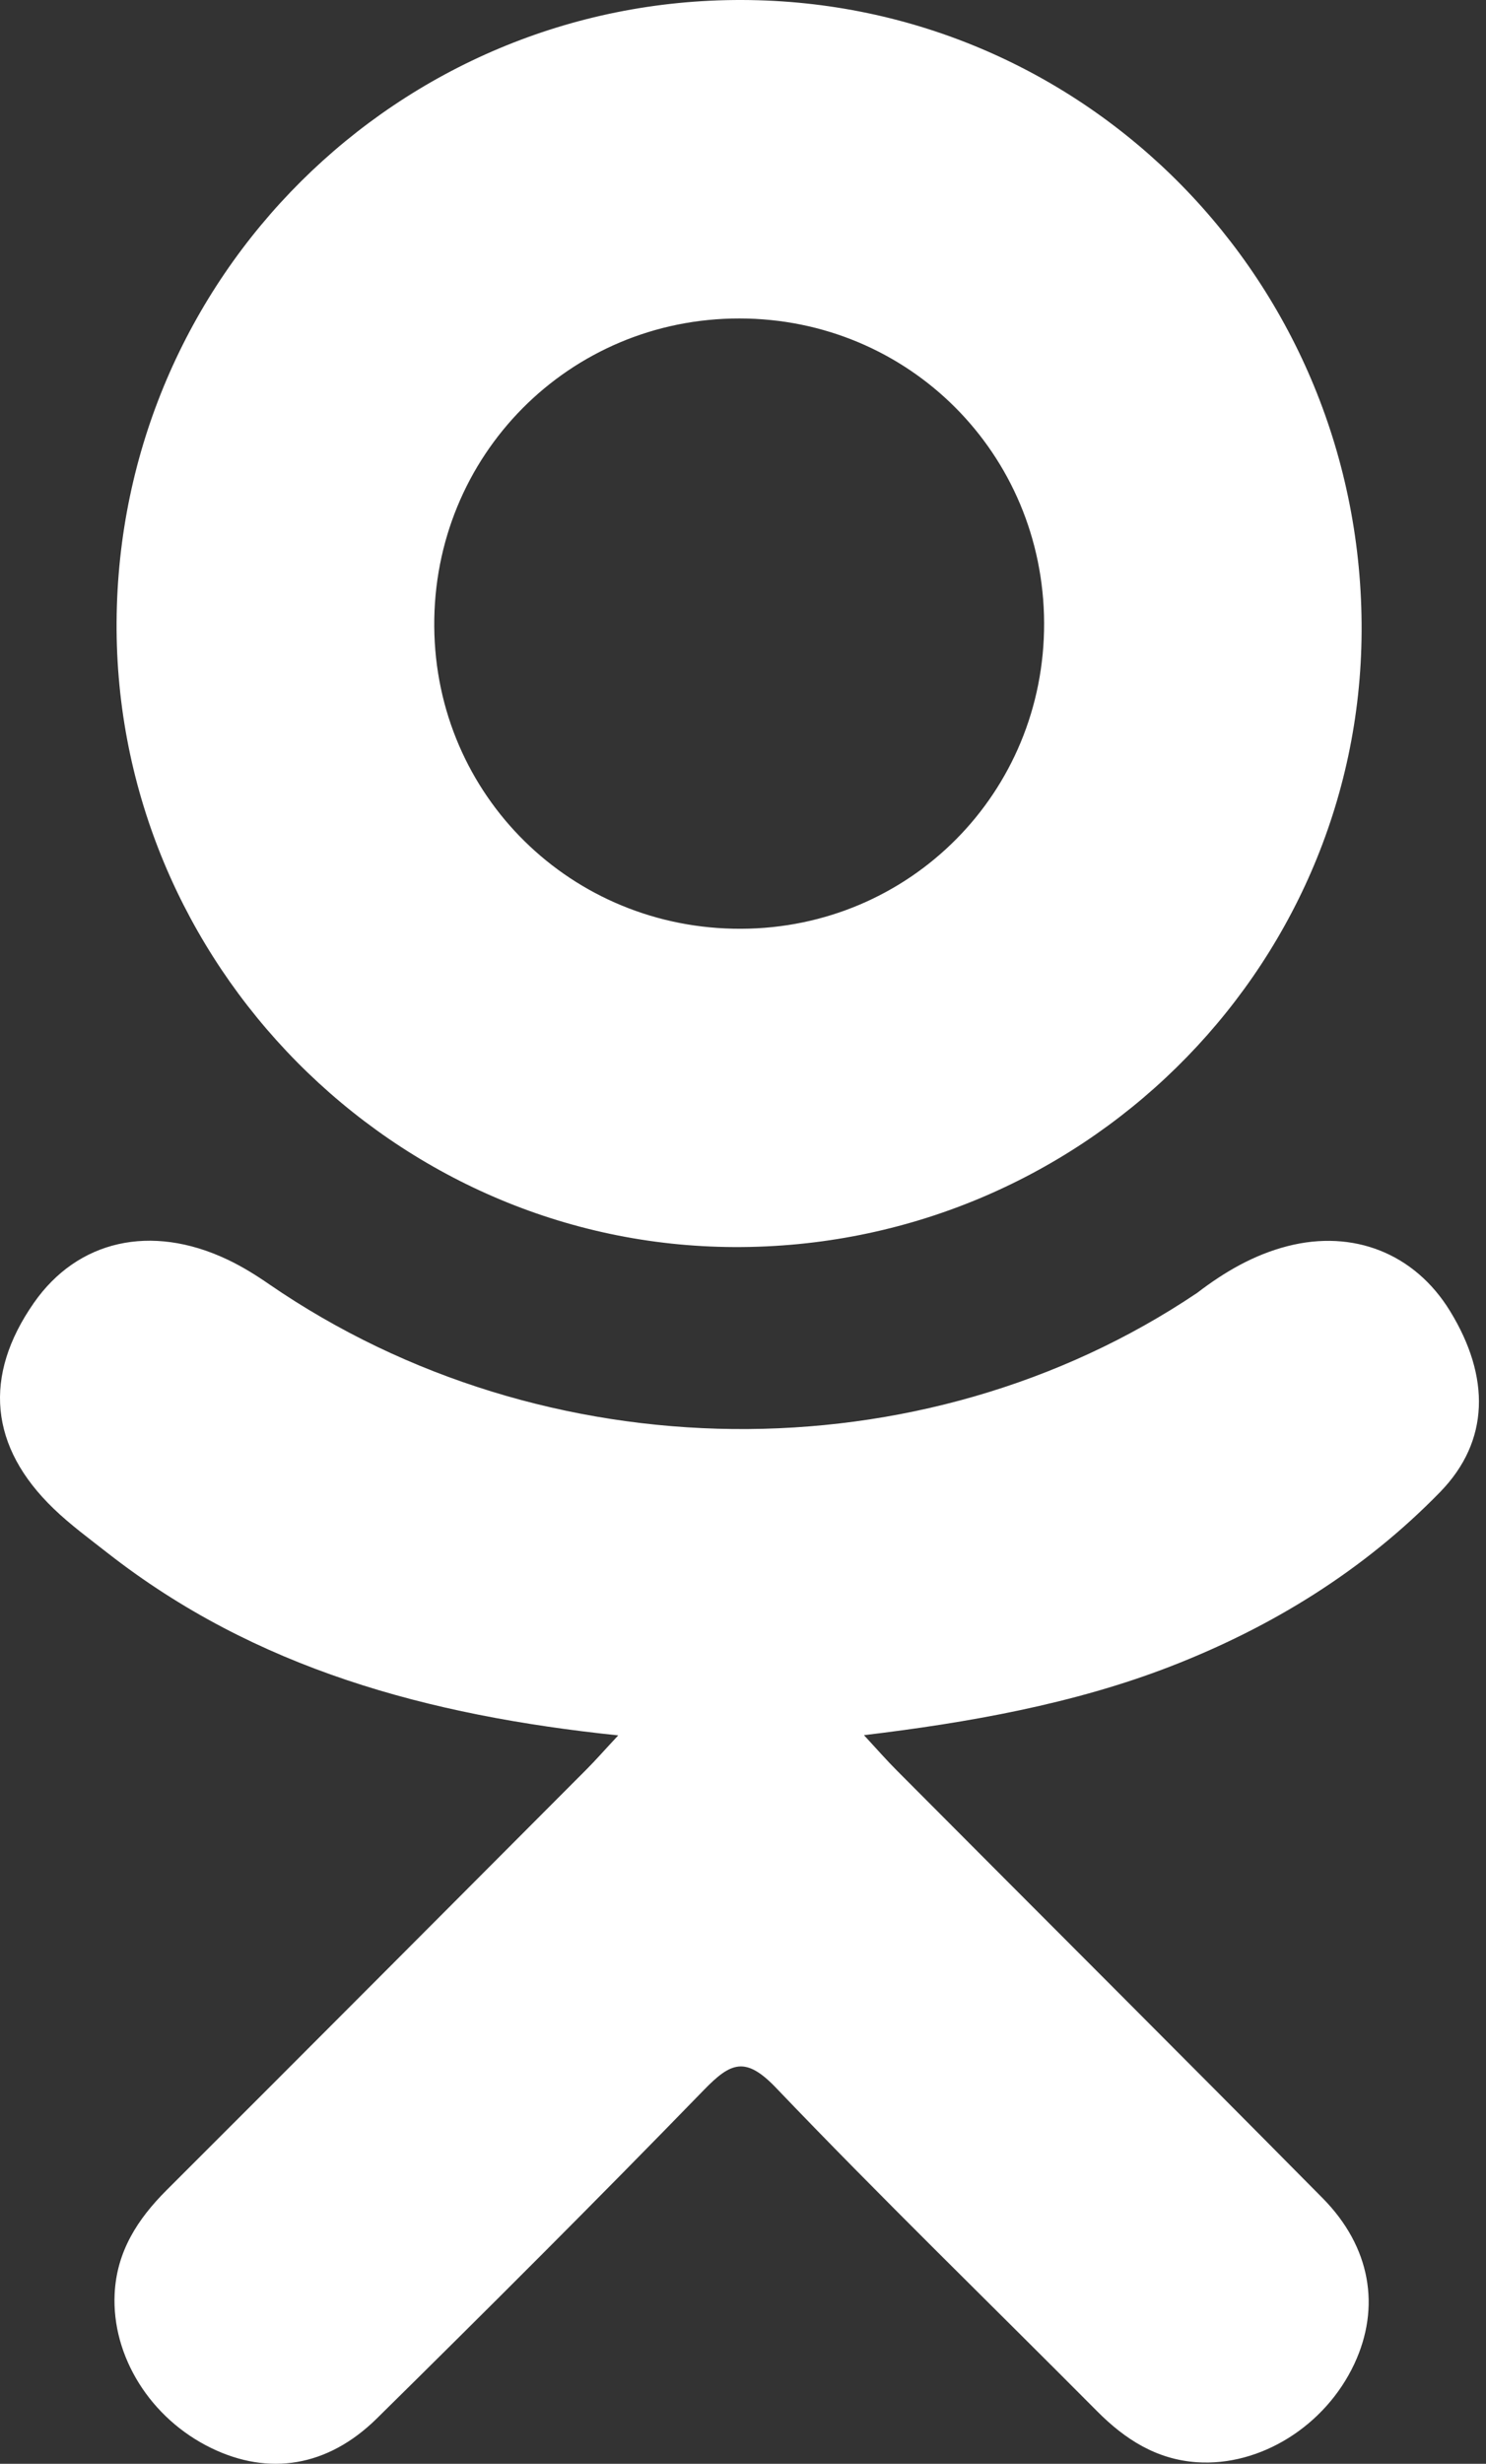 <svg width="181" height="300" viewBox="0 0 181 300" fill="none" xmlns="http://www.w3.org/2000/svg">
<rect x="0" y="0" width="181" height="300" fill="#333333" stroke="none"/>
<path d="M75.303 211.308C52.046 208.883 31.077 203.155 13.124 189.114C10.896 187.367 8.596 185.683 6.564 183.731C-1.294 176.185 -2.086 167.541 4.132 158.634C9.451 151.011 18.38 148.972 27.662 153.349C29.459 154.197 31.171 155.256 32.811 156.393C66.27 179.383 112.233 180.018 145.817 157.427C149.145 154.876 152.701 152.796 156.824 151.734C164.839 149.676 172.313 152.62 176.615 159.633C181.529 167.642 181.466 175.459 175.411 181.677C166.124 191.209 154.954 198.106 142.544 202.919C130.808 207.469 117.955 209.759 105.233 211.28C107.153 213.369 108.058 214.397 109.258 215.603C126.532 232.959 143.882 250.243 161.1 267.653C166.966 273.585 168.191 280.94 164.961 287.84C161.43 295.38 153.525 300.341 145.773 299.81C140.863 299.471 137.033 297.027 133.63 293.599C120.594 280.481 107.313 267.605 94.541 254.24C90.824 250.353 89.036 251.088 85.756 254.463C72.642 267.964 59.314 281.257 45.907 294.475C39.887 300.41 32.723 301.479 25.742 298.089C18.321 294.491 13.598 286.916 13.963 279.303C14.214 274.153 16.747 270.22 20.281 266.691C37.377 249.621 54.425 232.507 71.479 215.408C72.607 214.271 73.66 213.065 75.303 211.308Z" fill="white"/>
<path d="M89.47 151.847C47.98 151.706 13.96 117.311 14.201 75.756C14.44 33.742 48.483 -0.116 90.381 0C132.363 0.113 166.061 34.458 165.85 76.909C165.637 118.379 131.38 151.992 89.47 151.847ZM127.176 75.856C127.104 55.223 110.672 38.797 90.079 38.778C69.314 38.756 52.734 55.481 52.894 76.302C53.048 96.857 69.622 113.167 90.271 113.091C110.857 113.019 127.245 96.486 127.176 75.856Z" fill="white"/>
</svg>
